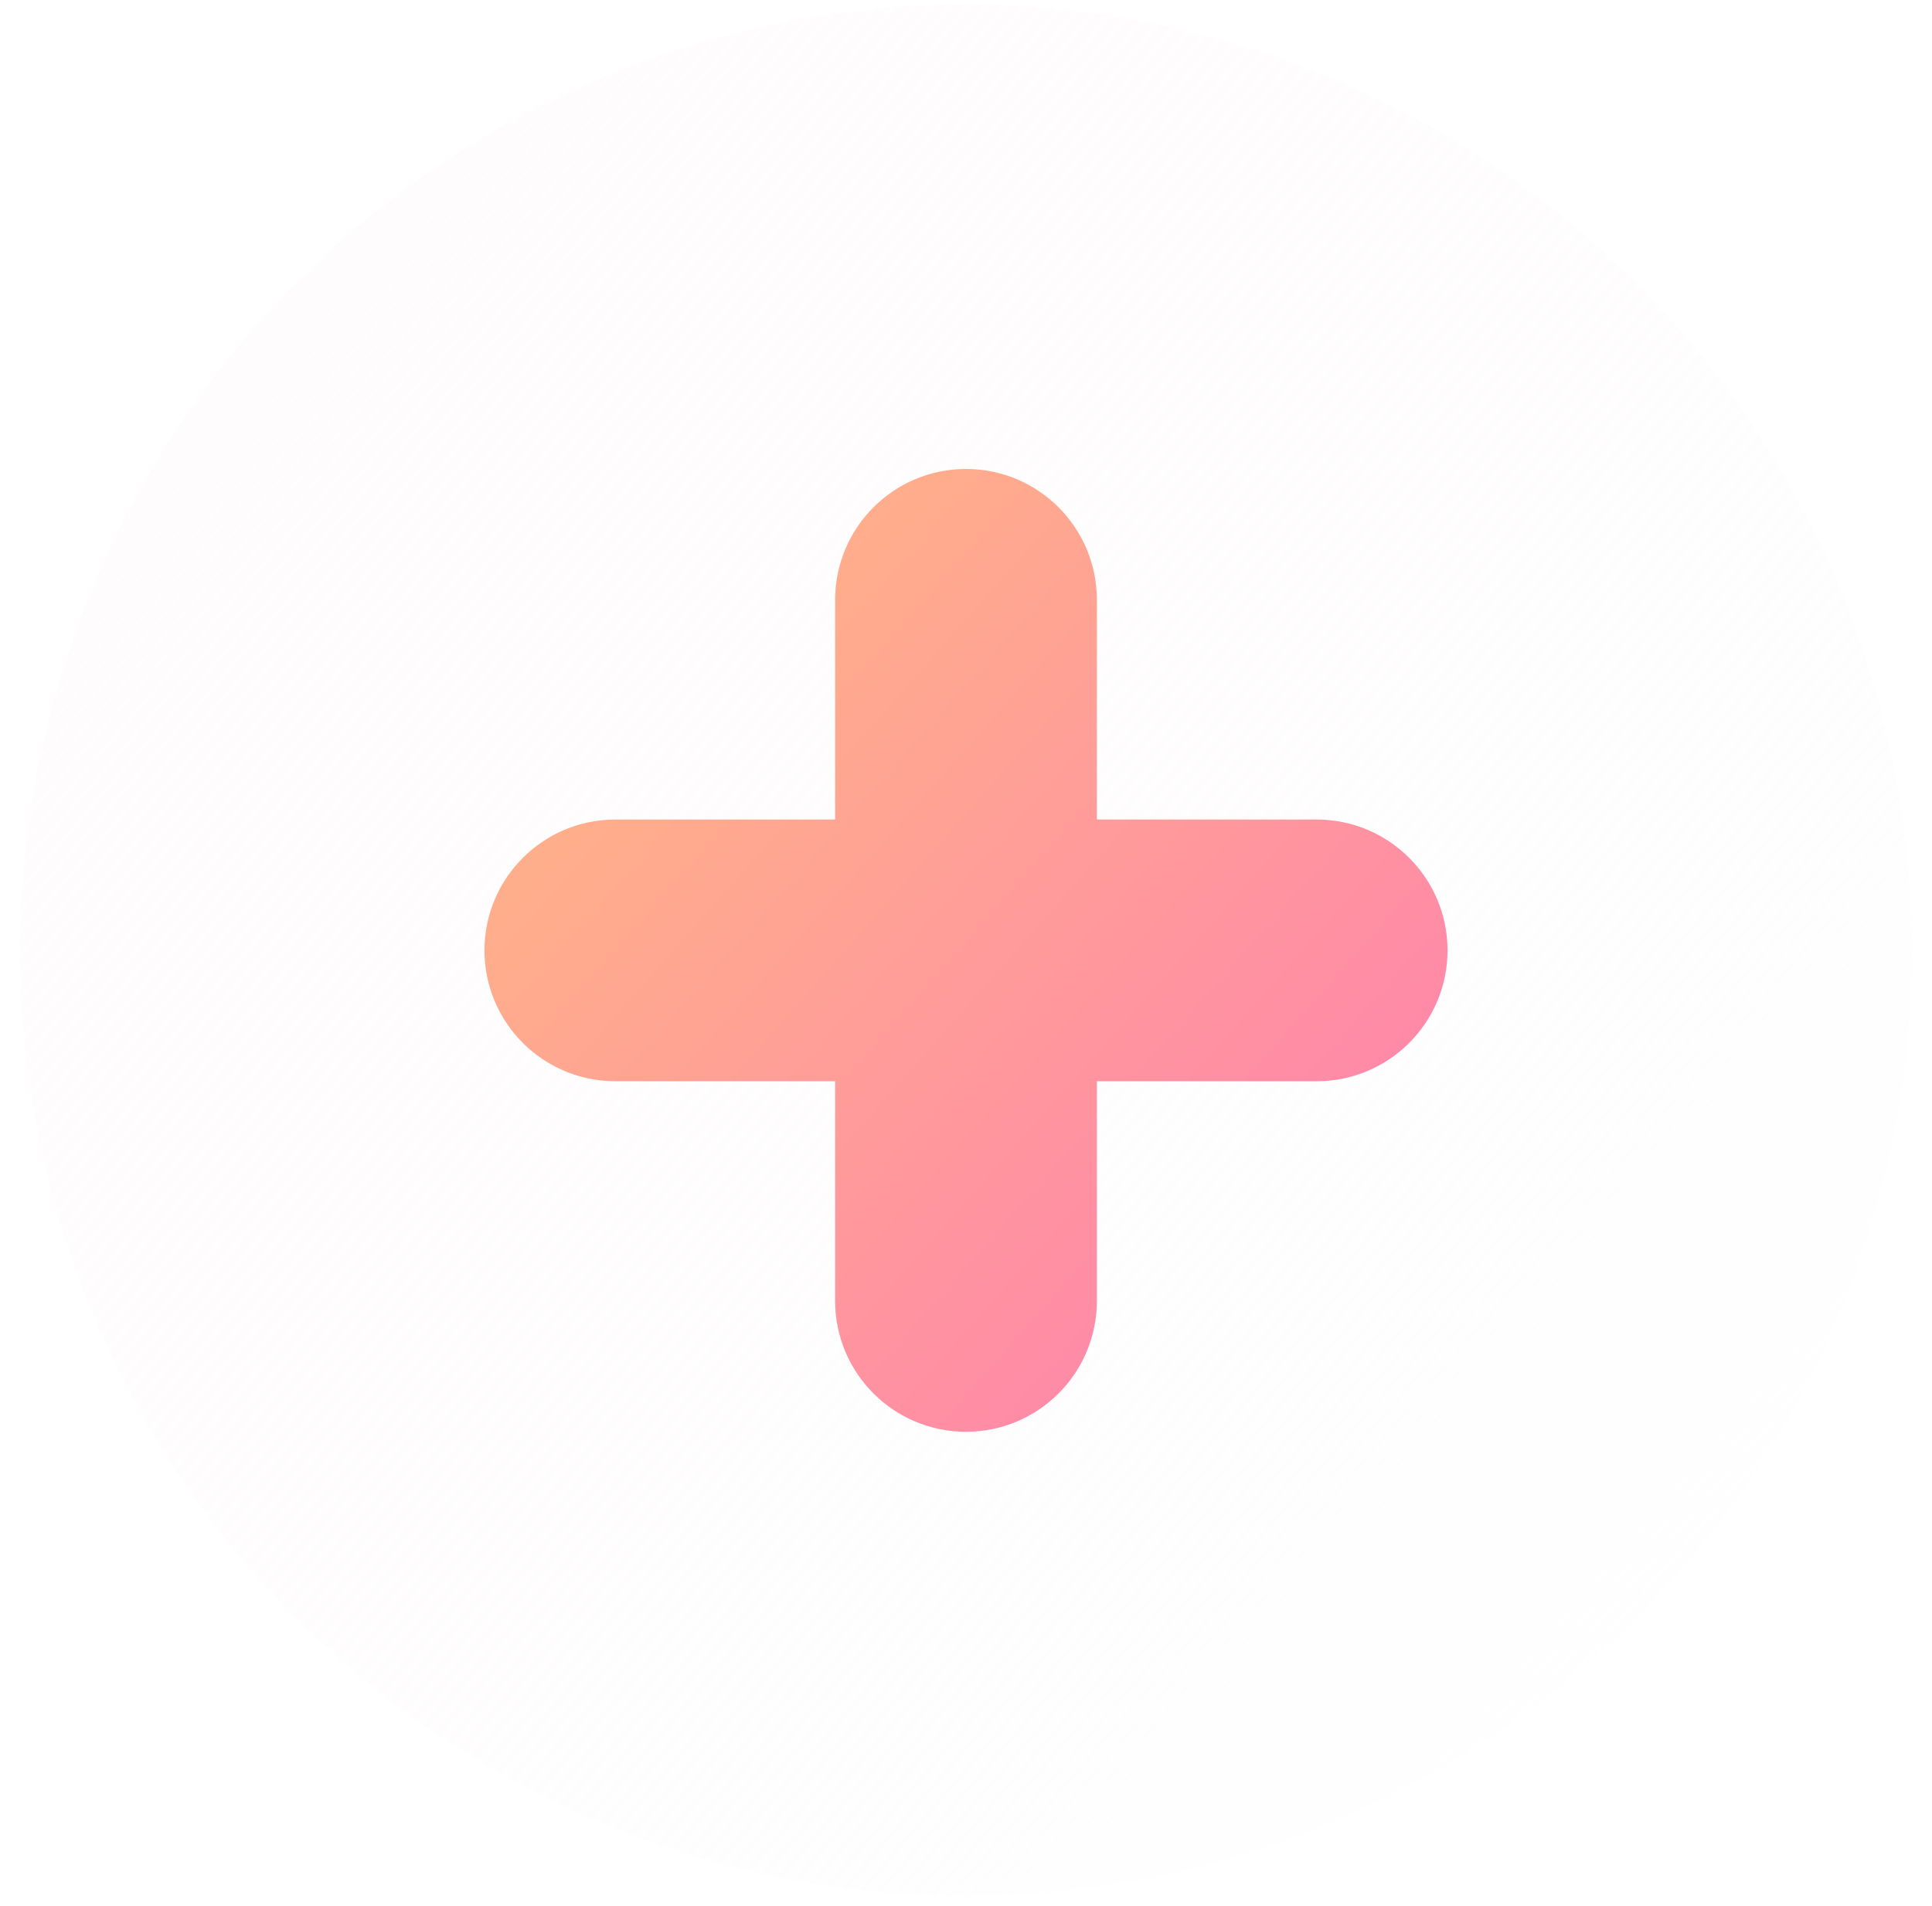 <svg width="76" height="75" viewBox="0 0 76 75" fill="none" xmlns="http://www.w3.org/2000/svg">
<g filter="url(#filter0_b)">
<circle cx="38" cy="37.395" r="37.209" fill="url(#paint0_linear)"/>
</g>
<path fill-rule="evenodd" clip-rule="evenodd" d="M38 18.453C35.157 18.453 32.852 20.758 32.852 23.602V32.247L24.206 32.247C21.363 32.247 19.058 34.552 19.058 37.395C19.058 40.239 21.363 42.544 24.206 42.544H32.852V51.189C32.852 54.032 35.157 56.337 38 56.337C40.843 56.337 43.148 54.032 43.148 51.189V42.544H51.794C54.637 42.544 56.942 40.239 56.942 37.395C56.942 34.552 54.637 32.247 51.794 32.247L43.148 32.247V23.602C43.148 20.758 40.843 18.453 38 18.453Z" fill="url(#paint1_linear)"/>
<defs>
<filter id="filter0_b" x="-3.209" y="-3.814" width="82.419" height="82.419" filterUnits="userSpaceOnUse" color-interpolation-filters="sRGB">
<feFlood flood-opacity="0" result="BackgroundImageFix"/>
<feGaussianBlur in="BackgroundImage" stdDeviation="2"/>
<feComposite in2="SourceAlpha" operator="in" result="effect1_backgroundBlur"/>
<feBlend mode="normal" in="SourceGraphic" in2="effect1_backgroundBlur" result="shape"/>
</filter>
<linearGradient id="paint0_linear" x1="0.791" y1="9.029" x2="64.953" y2="64.352" gradientUnits="userSpaceOnUse">
<stop stop-color="#FEFBFB" stop-opacity="0.8"/>
<stop offset="1" stop-color="#FEFBFB" stop-opacity="0.2"/>
</linearGradient>
<linearGradient id="paint1_linear" x1="19.058" y1="18.453" x2="56.942" y2="51.923" gradientUnits="userSpaceOnUse">
<stop stop-color="#FFBC80"/>
<stop offset="1" stop-color="#FF80AF"/>
</linearGradient>
</defs>
</svg>
